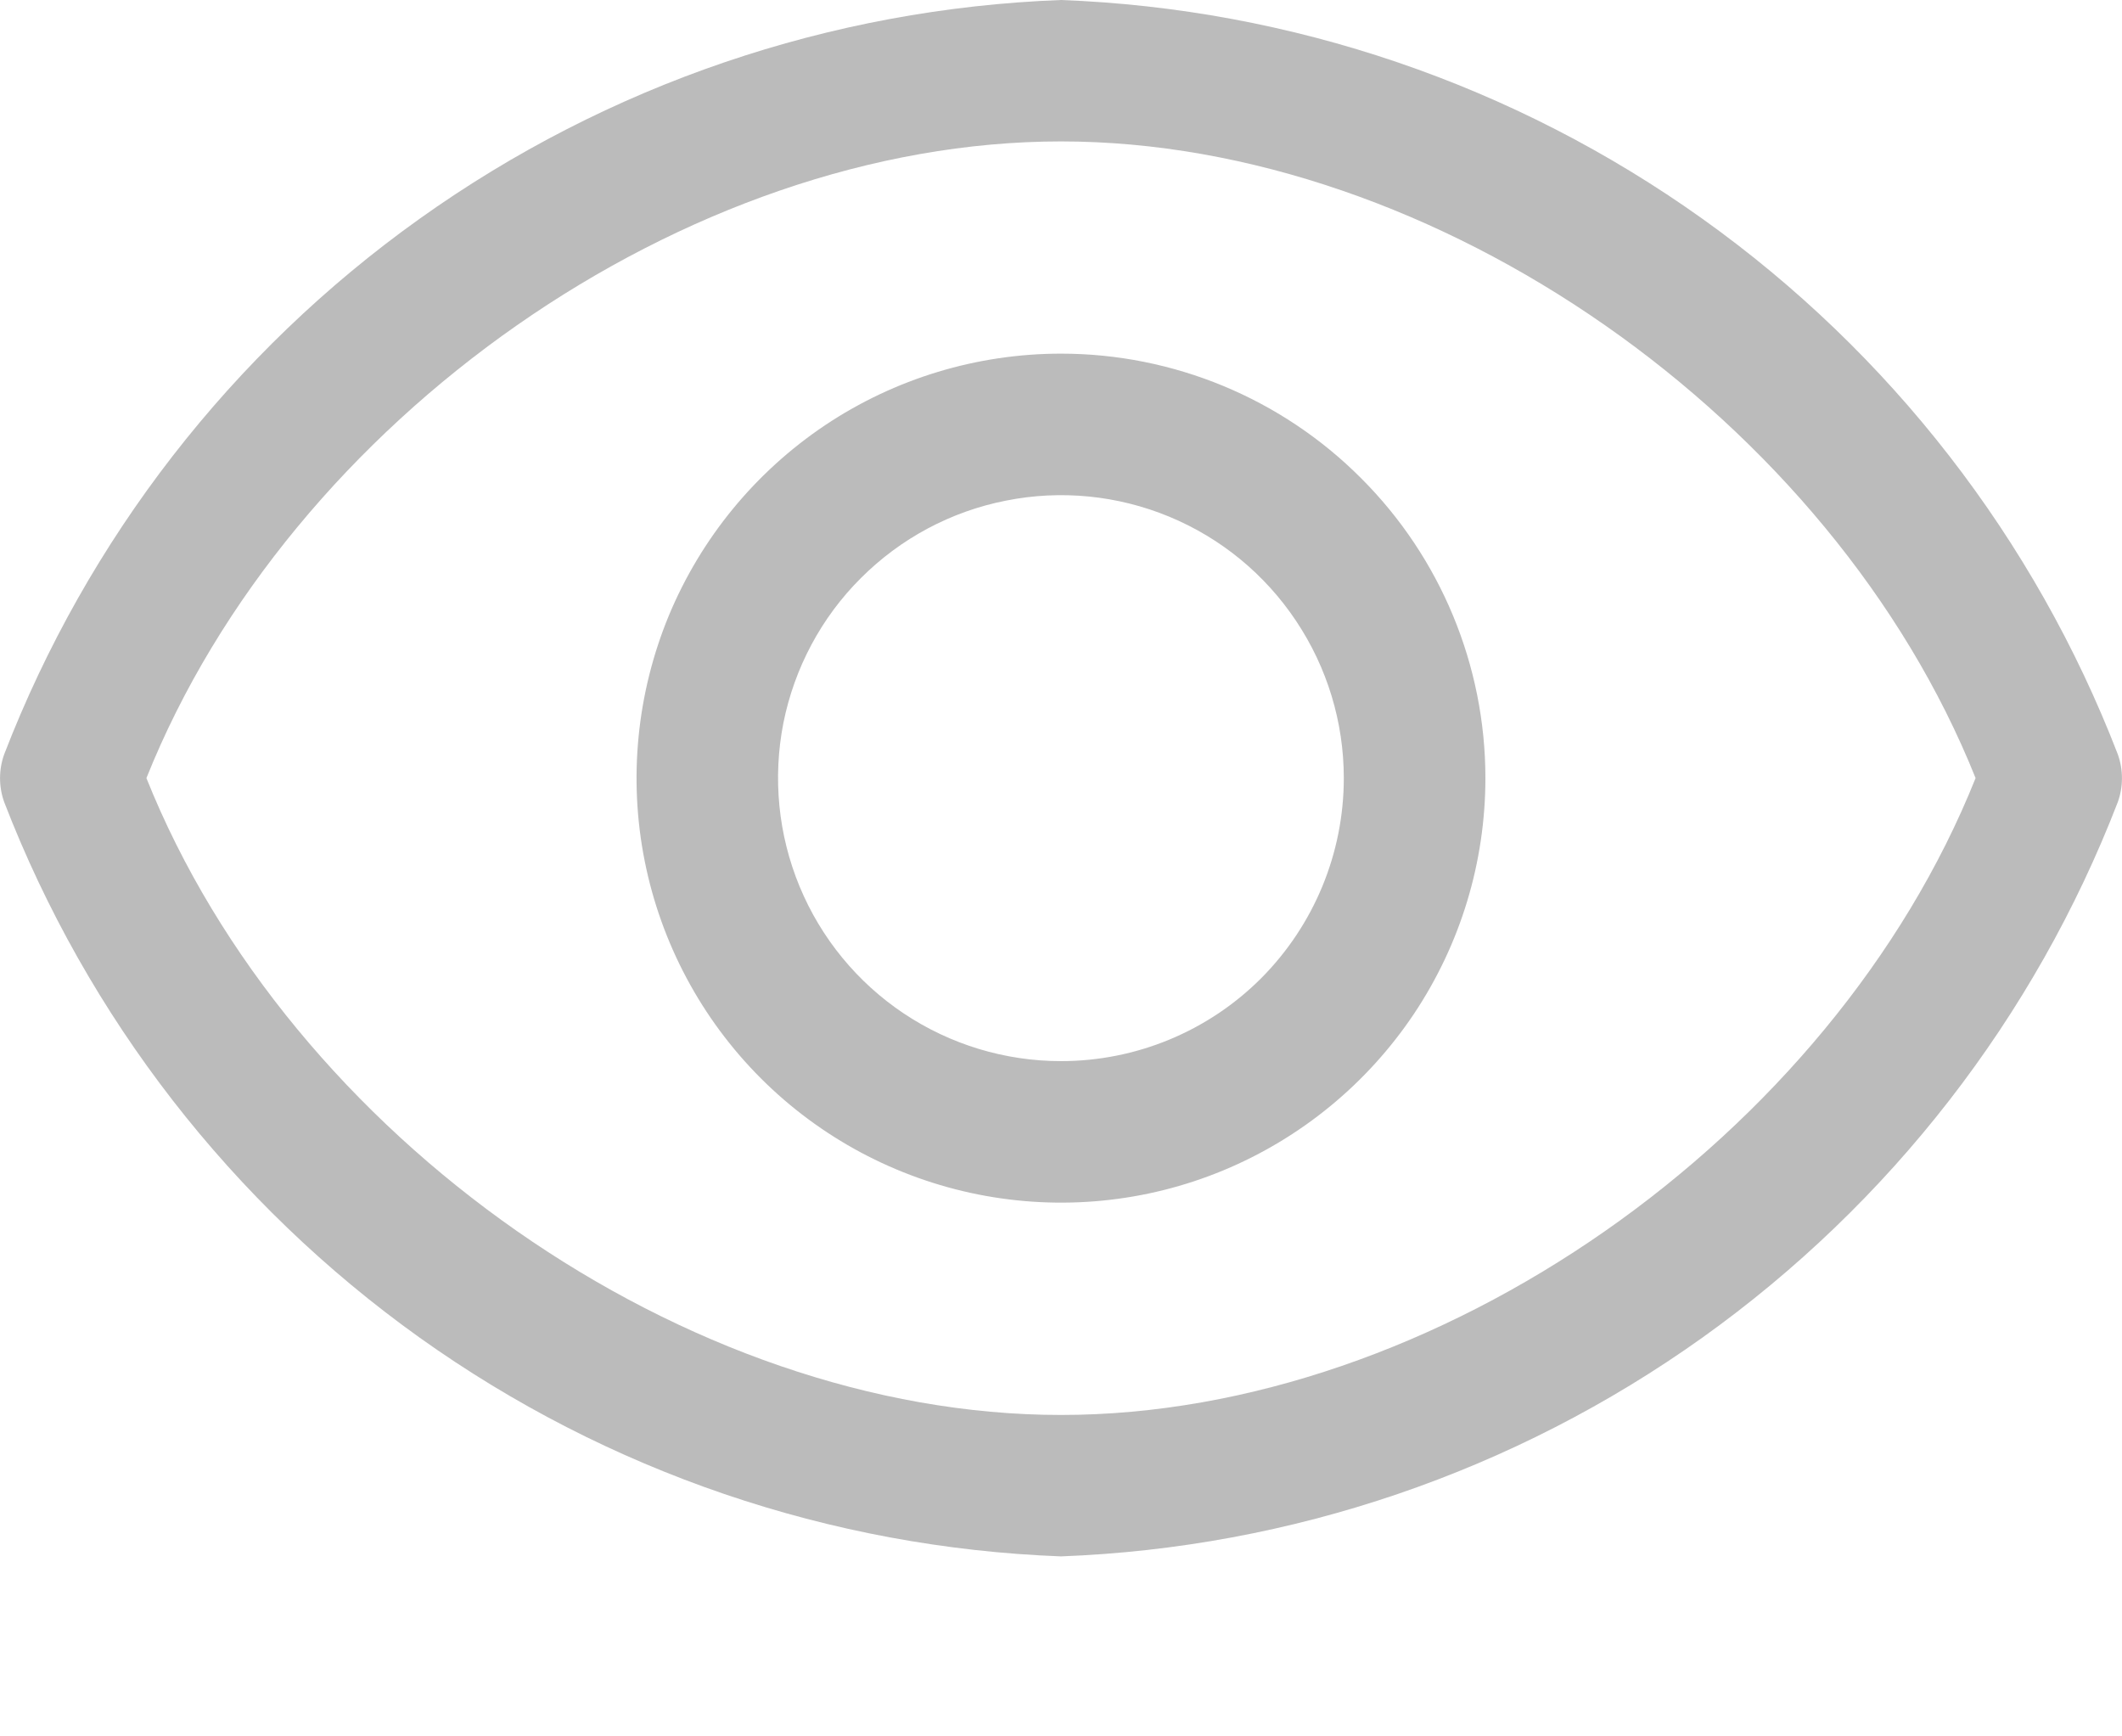 <svg width="11" height="9" viewBox="0 0 11 9" fill="none" xmlns="http://www.w3.org/2000/svg">
<path d="M10.978 3.909C10.547 2.793 9.798 1.828 8.825 1.134C7.851 0.439 6.695 0.045 5.5 0C4.305 0.045 3.149 0.439 2.175 1.134C1.202 1.828 0.453 2.793 0.022 3.909C-0.007 3.989 -0.007 4.078 0.022 4.158C0.453 5.274 1.202 6.238 2.175 6.933C3.149 7.628 4.305 8.022 5.5 8.067C6.695 8.022 7.851 7.628 8.825 6.933C9.798 6.238 10.547 5.274 10.978 4.158C11.007 4.078 11.007 3.989 10.978 3.909ZM5.5 7.334C3.557 7.334 1.503 5.893 0.759 4.033C1.503 2.174 3.557 0.733 5.5 0.733C7.443 0.733 9.497 2.174 10.241 4.033C9.497 5.893 7.443 7.334 5.5 7.334Z" fill="#BBBBBB"/>
<path d="M5.5 1.833C5.065 1.833 4.639 1.962 4.277 2.204C3.916 2.446 3.634 2.789 3.467 3.191C3.301 3.593 3.257 4.036 3.342 4.463C3.427 4.889 3.636 5.281 3.944 5.589C4.252 5.897 4.644 6.106 5.07 6.191C5.497 6.276 5.94 6.233 6.342 6.066C6.744 5.899 7.087 5.617 7.329 5.256C7.571 4.894 7.7 4.469 7.7 4.033C7.7 3.45 7.468 2.89 7.055 2.478C6.643 2.065 6.083 1.833 5.5 1.833ZM5.5 5.5C5.21 5.5 4.926 5.414 4.685 5.253C4.444 5.092 4.256 4.863 4.145 4.595C4.034 4.327 4.005 4.032 4.061 3.747C4.118 3.463 4.257 3.201 4.463 2.996C4.668 2.791 4.929 2.651 5.214 2.595C5.498 2.538 5.793 2.567 6.061 2.678C6.329 2.789 6.558 2.977 6.719 3.219C6.88 3.46 6.966 3.743 6.966 4.033C6.966 4.422 6.812 4.795 6.537 5.071C6.262 5.346 5.889 5.5 5.5 5.5Z" fill="#BBBBBB"/>
</svg>
